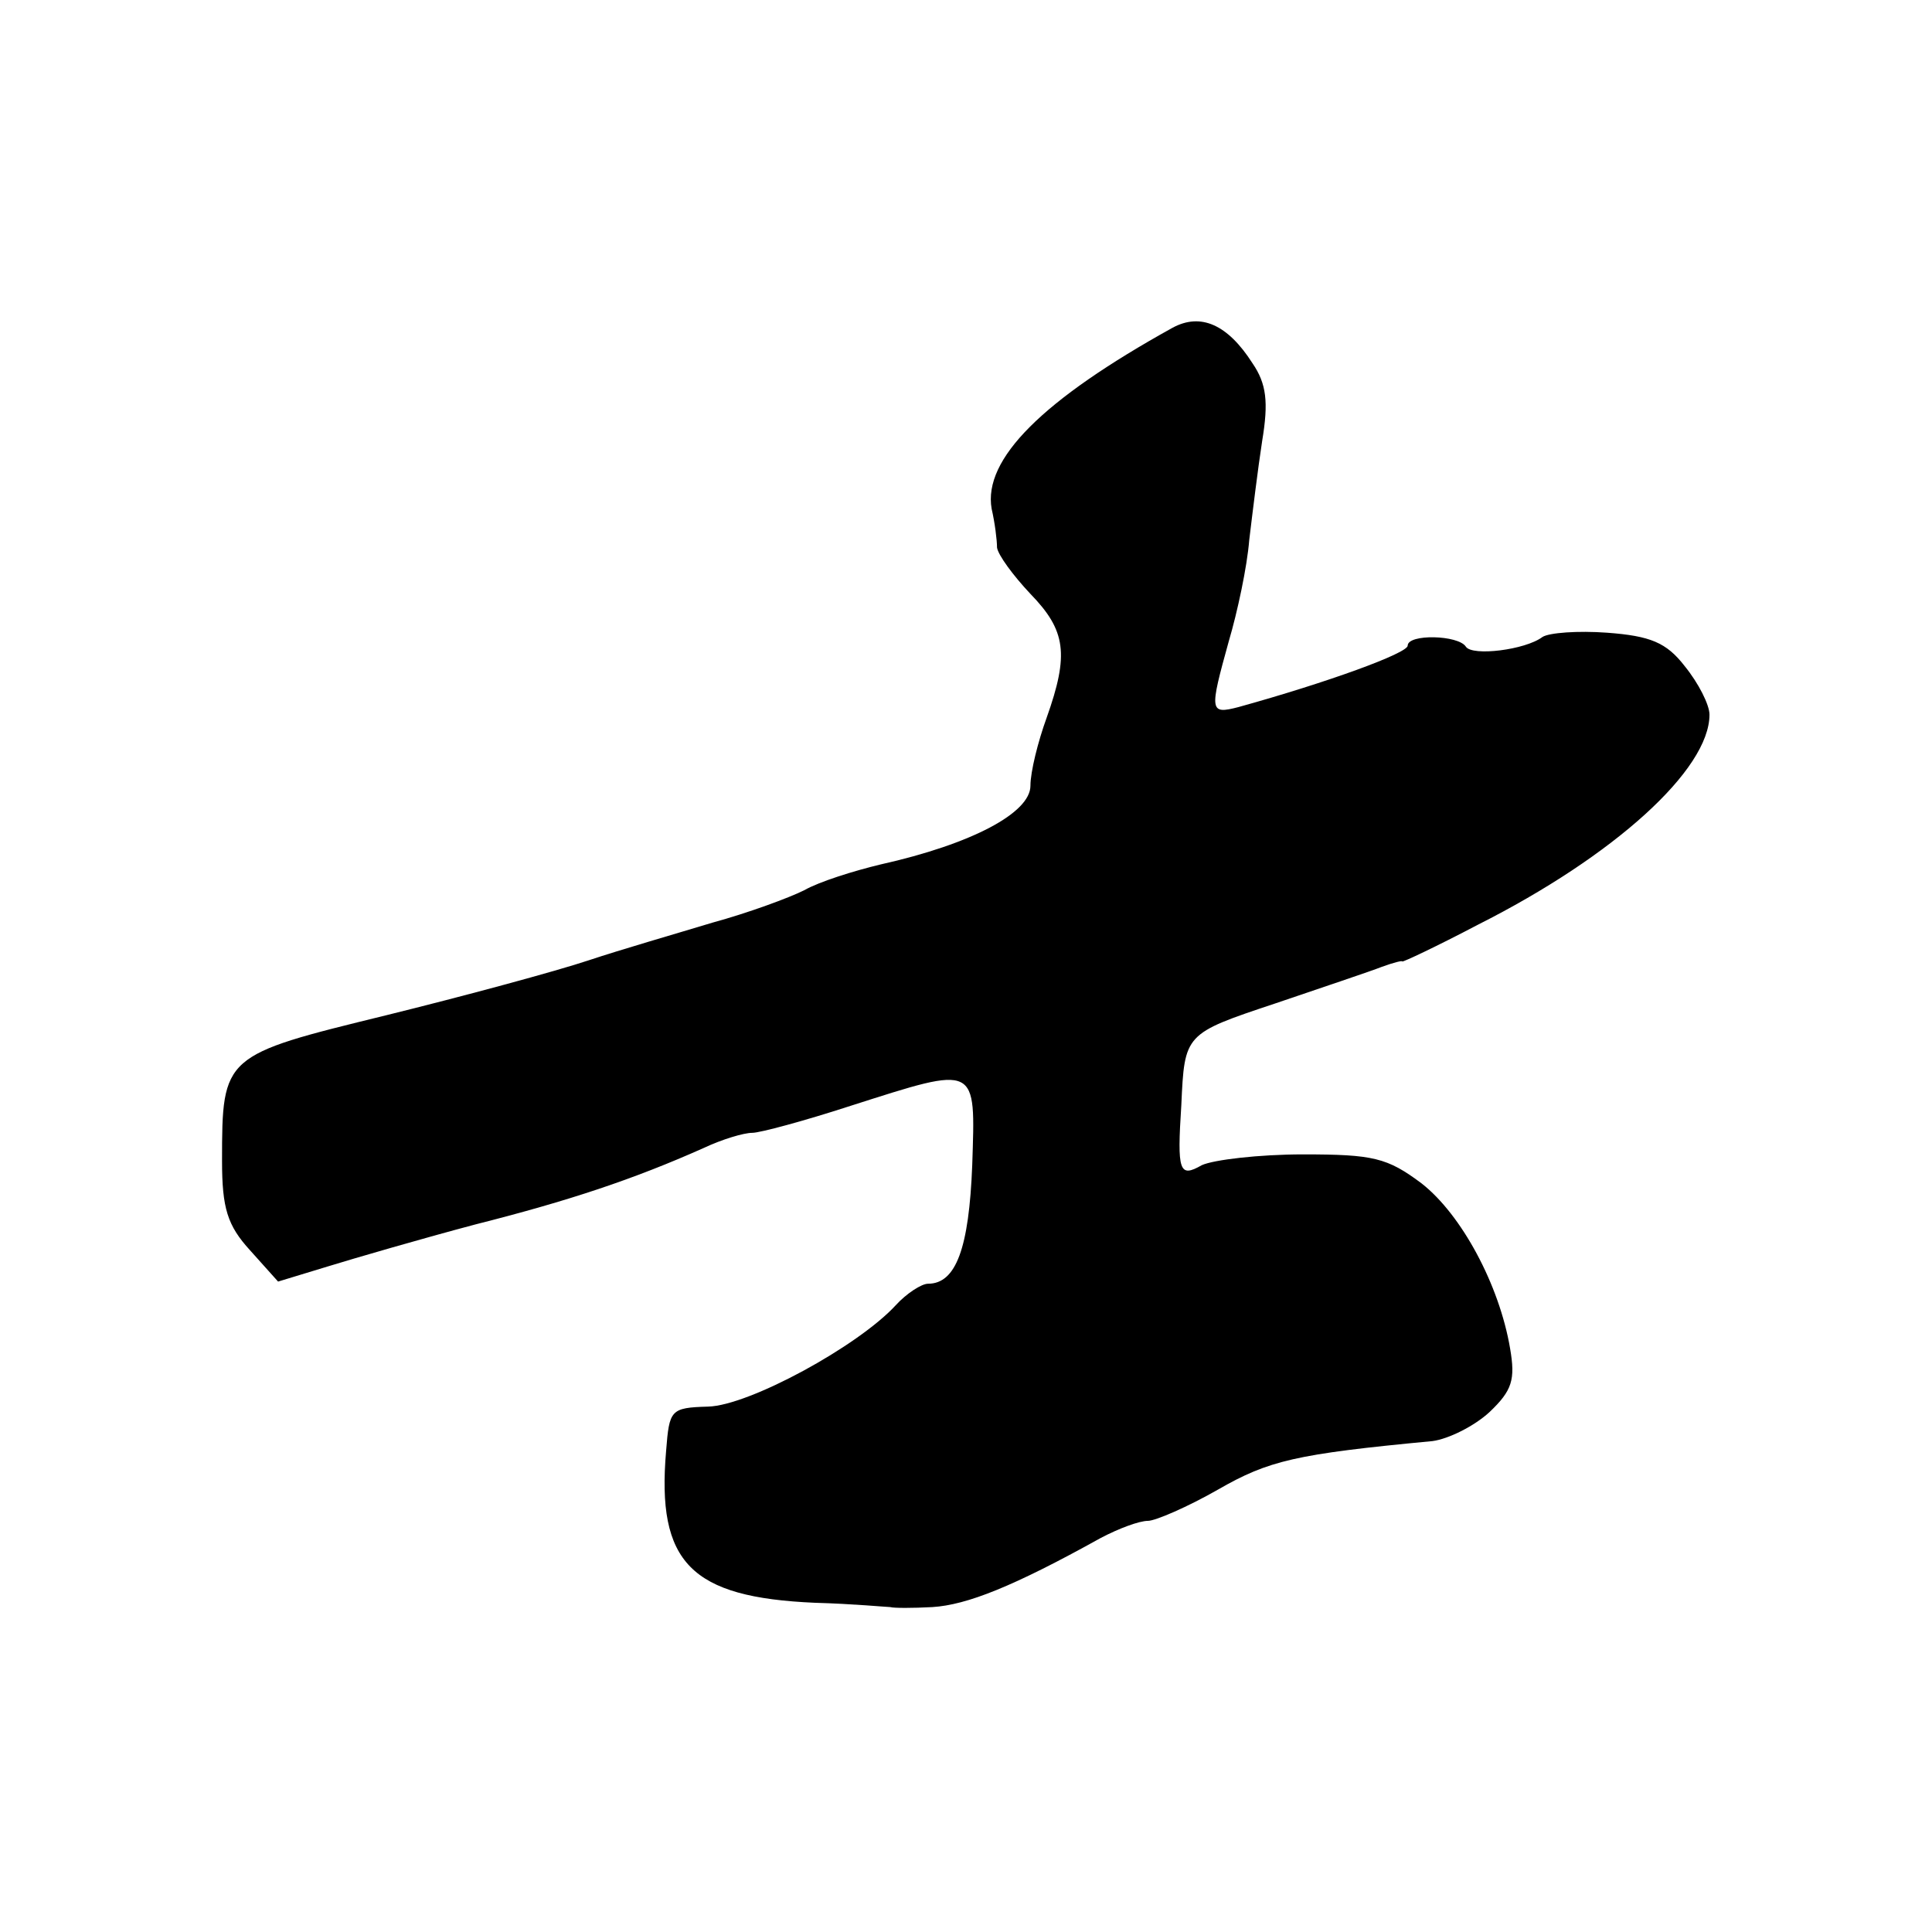 <?xml version="1.0" encoding="utf-8"?><!DOCTYPE svg PUBLIC "-//W3C//DTD SVG 1.1//EN" "http://www.w3.org/Graphics/SVG/1.1/DTD/svg11.dtd"><svg version="1.1" xmlns="http://www.w3.org/2000/svg" width="160" height="160" viewBox="0 0 160 160"><g transform="scale(0.303,0.303)"><g transform="translate(0,0)"><g transform="translate(0,0)"><g transform="translate(0,0) scale(1,1)"><g transform="scale(2.946,2.946) translate(19.6,29.1)"><g transform="translate(0,121) scale(0.1,-0.1)" fill="#000000" stroke="none">
<path d="M892 1197 c-121 -67 -176 -122 -168 -168 3 -13 5 -29 5 -36 1 -7 15 -26 31 -43 33 -34 36 -56 15 -115 -8 -22 -15 -50 -15 -63 0 -25 -54 -54 -139 -73 -25 -6 -57 -16 -71 -24 -14 -7 -52 -21 -85 -30 -33 -10 -85 -25 -115 -35 -30 -10 -115 -33 -188 -51 -151 -37 -152 -37 -152 -135 0 -44 5 -60 26 -83 l26 -29 46 14 c26 8 88 26 137 39 87 22 147 42 212 71 17 8 37 14 45 14 7 0 48 11 91 25 119 38 116 39 113 -55 -3 -77 -15 -110 -41 -110 -6 0 -20 -9 -30 -20 -35 -38 -136 -93 -174 -94 -35 -1 -36 -3 -39 -41 -9 -104 23 -136 138 -141 36 -1 67 -4 70 -4 3 -1 21 -1 39 0 32 2 75 19 156 64 17 9 36 16 44 16 7 0 37 13 65 29 47 27 72 33 199 45 15 2 39 14 53 27 21 20 24 30 19 59 -10 59 -45 124 -82 153 -32 24 -45 27 -110 27 -41 0 -83 -5 -94 -10 -21 -12 -23 -6 -19 56 3 66 3 66 87 94 44 15 89 30 99 34 11 4 19 6 19 5 0 -1 32 14 70 34 127 64 215 144 215 195 0 9 -10 29 -23 45 -17 22 -32 28 -72 31 -27 2 -54 0 -60 -4 -16 -12 -65 -18 -71 -9 -7 11 -54 12 -54 1 0 -7 -74 -34 -157 -57 -27 -7 -27 -4 -9 61 8 27 17 69 19 94 3 25 8 66 12 92 6 36 4 53 -9 72 -23 36 -48 47 -74 33z"/>
</g>
</g></g></g></g></g></svg>